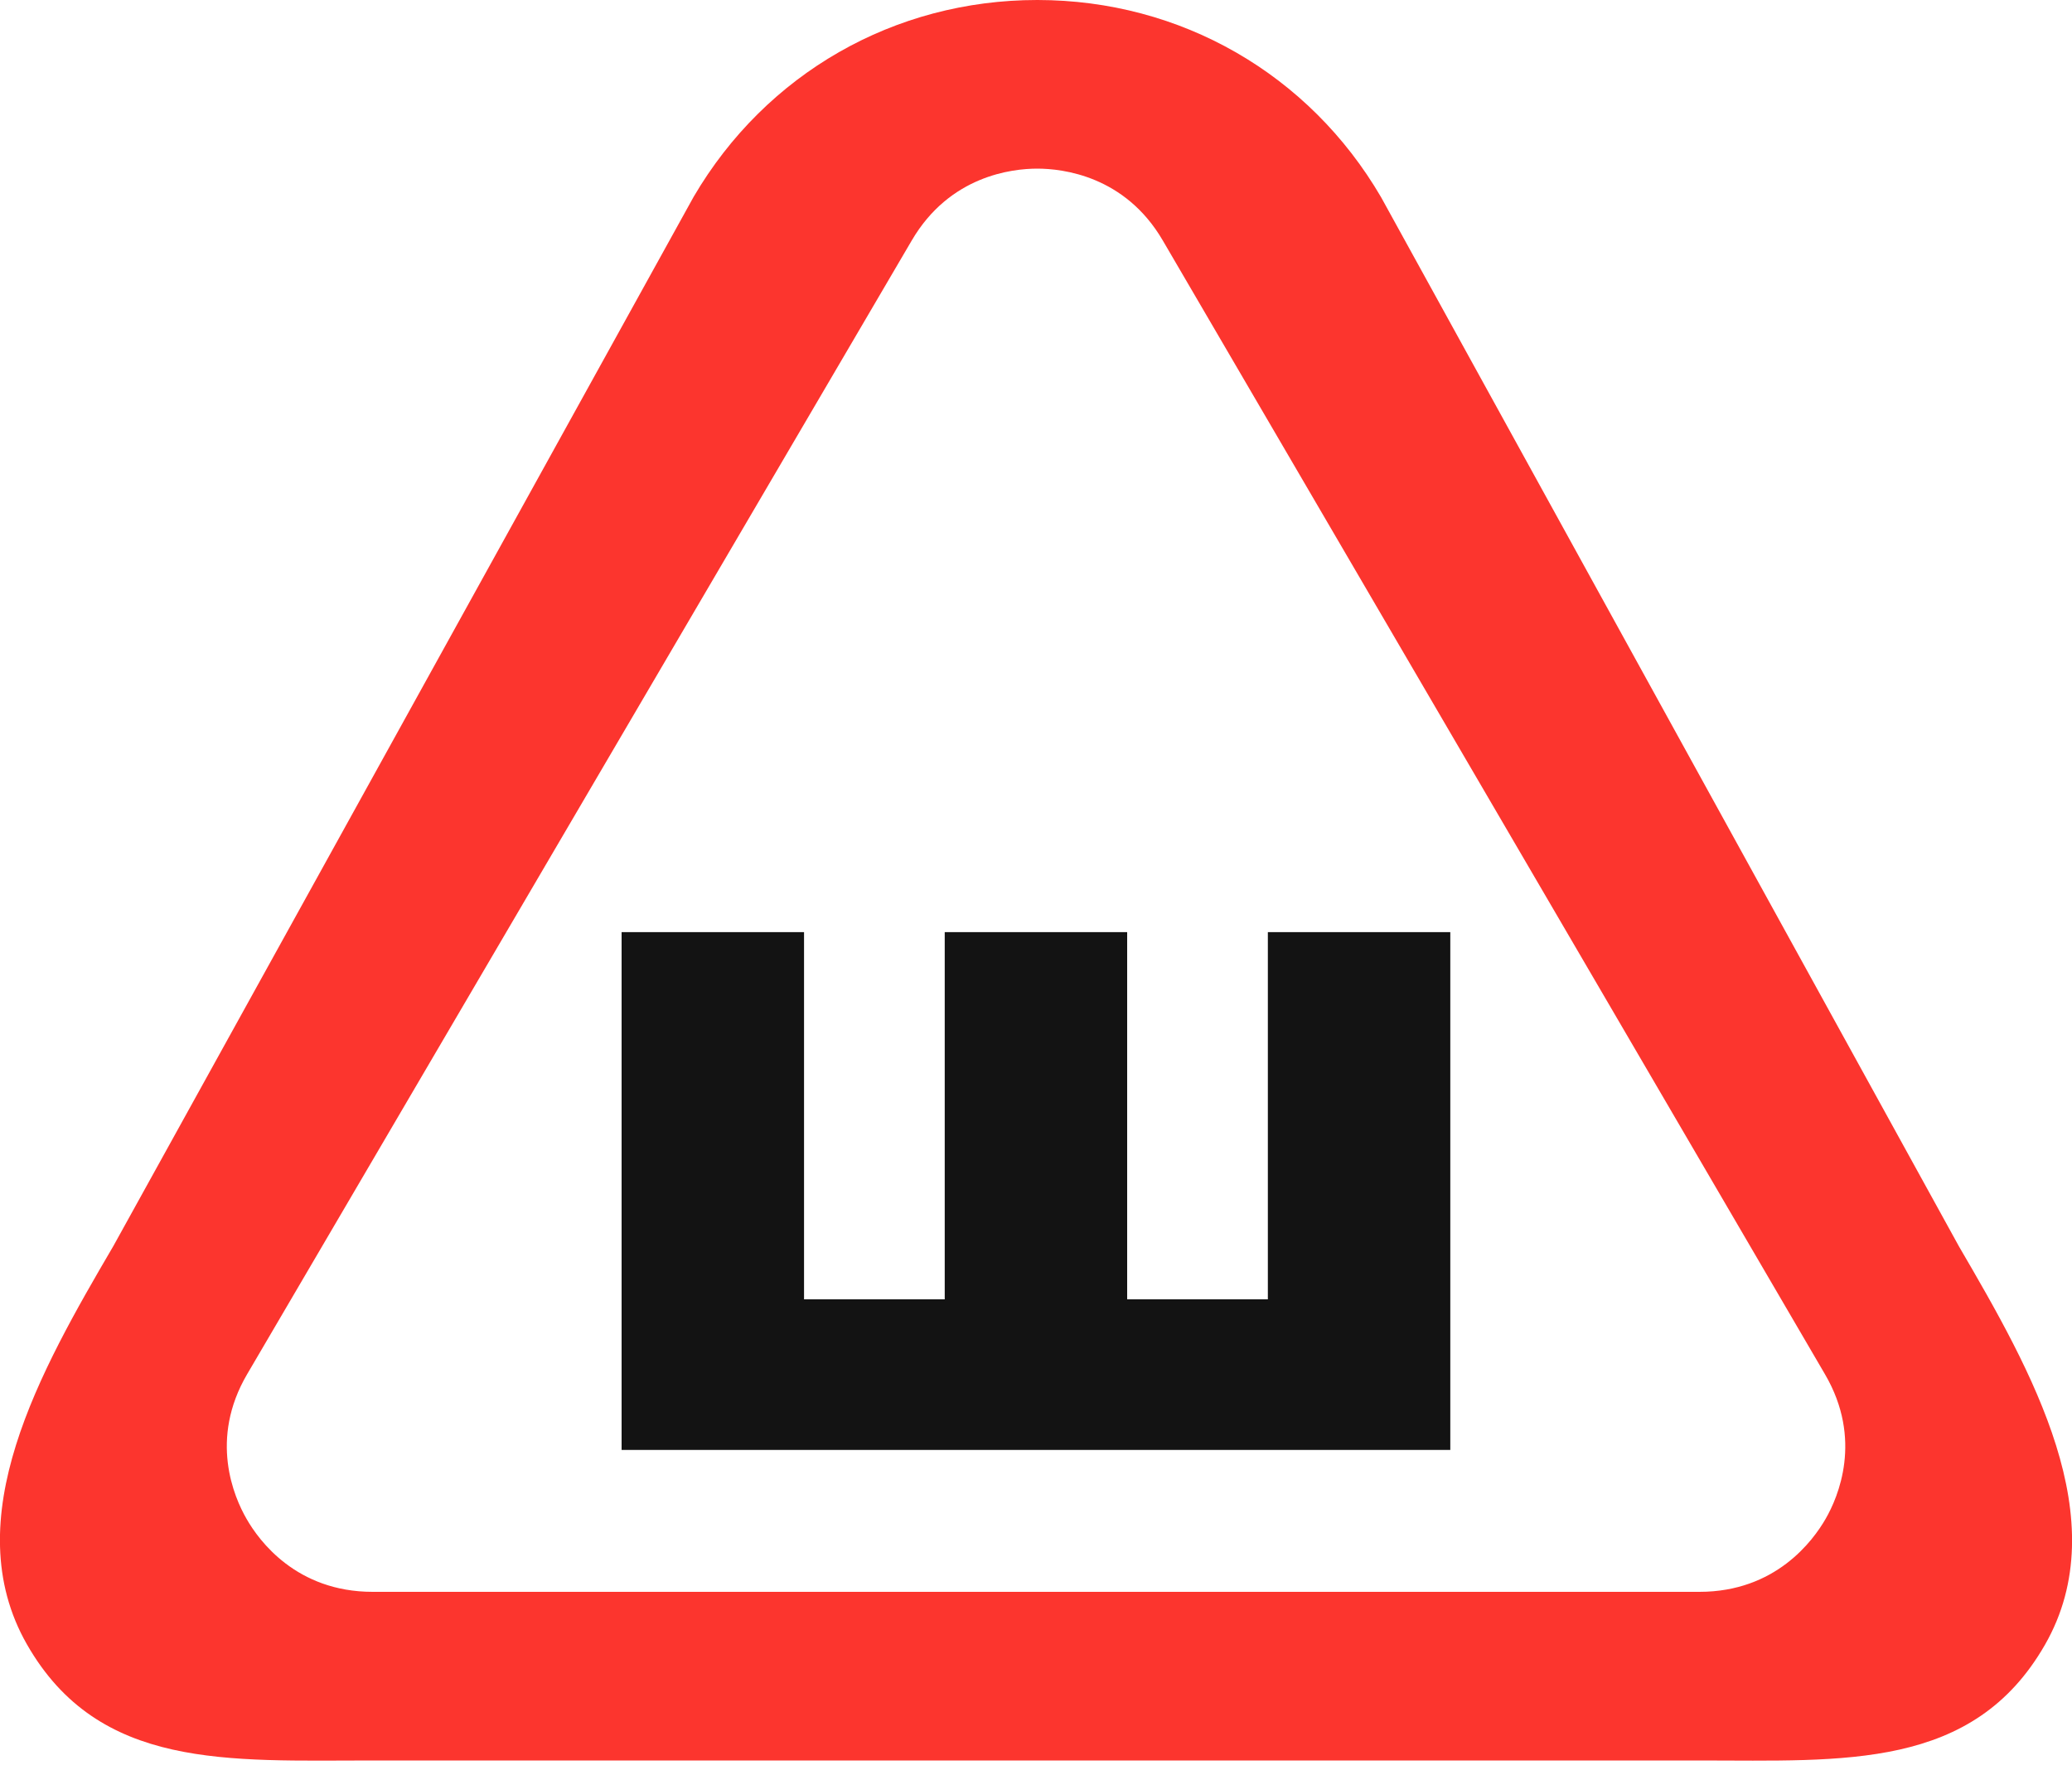 <svg xmlns="http://www.w3.org/2000/svg" xmlns:xlink="http://www.w3.org/1999/xlink" preserveAspectRatio="xMidYMid" width="20" height="17.09" viewBox="0 0 20 17.09">
  <defs>
    <style>
      .cls-1 {
        fill: #fc352e;
      }

      .cls-1, .cls-2 {
        fill-rule: evenodd;
      }

      .cls-2 {
        fill: #131313;
      }
    </style>
  </defs>
  <g>
    <path d="M16.404,16.996 L3.597,16.996 C2.201,16.996 0.954,17.088 0.261,15.877 C-0.431,14.668 0.391,13.231 1.094,12.030 L6.696,1.899 C7.393,0.710 8.632,-0.000 10.012,-0.000 L10.015,-0.000 C11.396,0.001 12.636,0.713 13.331,1.904 L18.910,12.035 C19.611,13.236 20.430,14.673 19.739,15.879 C19.045,17.089 17.799,16.996 16.404,16.996 L16.404,16.996 ZM10.012,1.628 C9.769,1.628 9.167,1.696 8.801,2.321 L2.386,13.266 C2.017,13.894 2.258,14.452 2.379,14.662 C2.500,14.875 2.862,15.368 3.597,15.368 L16.404,15.368 C17.139,15.368 17.500,14.875 17.622,14.663 C17.743,14.453 17.983,13.896 17.616,13.268 L11.224,2.322 C10.859,1.696 10.255,1.628 10.013,1.628 C10.013,1.628 10.012,1.628 10.012,1.628 L10.012,1.628 Z" class="cls-1"/>
    <path d="M13.999,8.999 L13.999,13.998 L12.238,13.998 L9.119,13.998 L6.922,13.998 L6.000,13.998 L6.000,8.999 L7.761,8.999 L7.761,12.544 L9.119,12.544 L9.119,8.999 L10.880,8.999 L10.880,12.544 L12.238,12.544 L12.238,8.999 L13.999,8.999 Z" class="cls-2"/>
  </g>
</svg>
